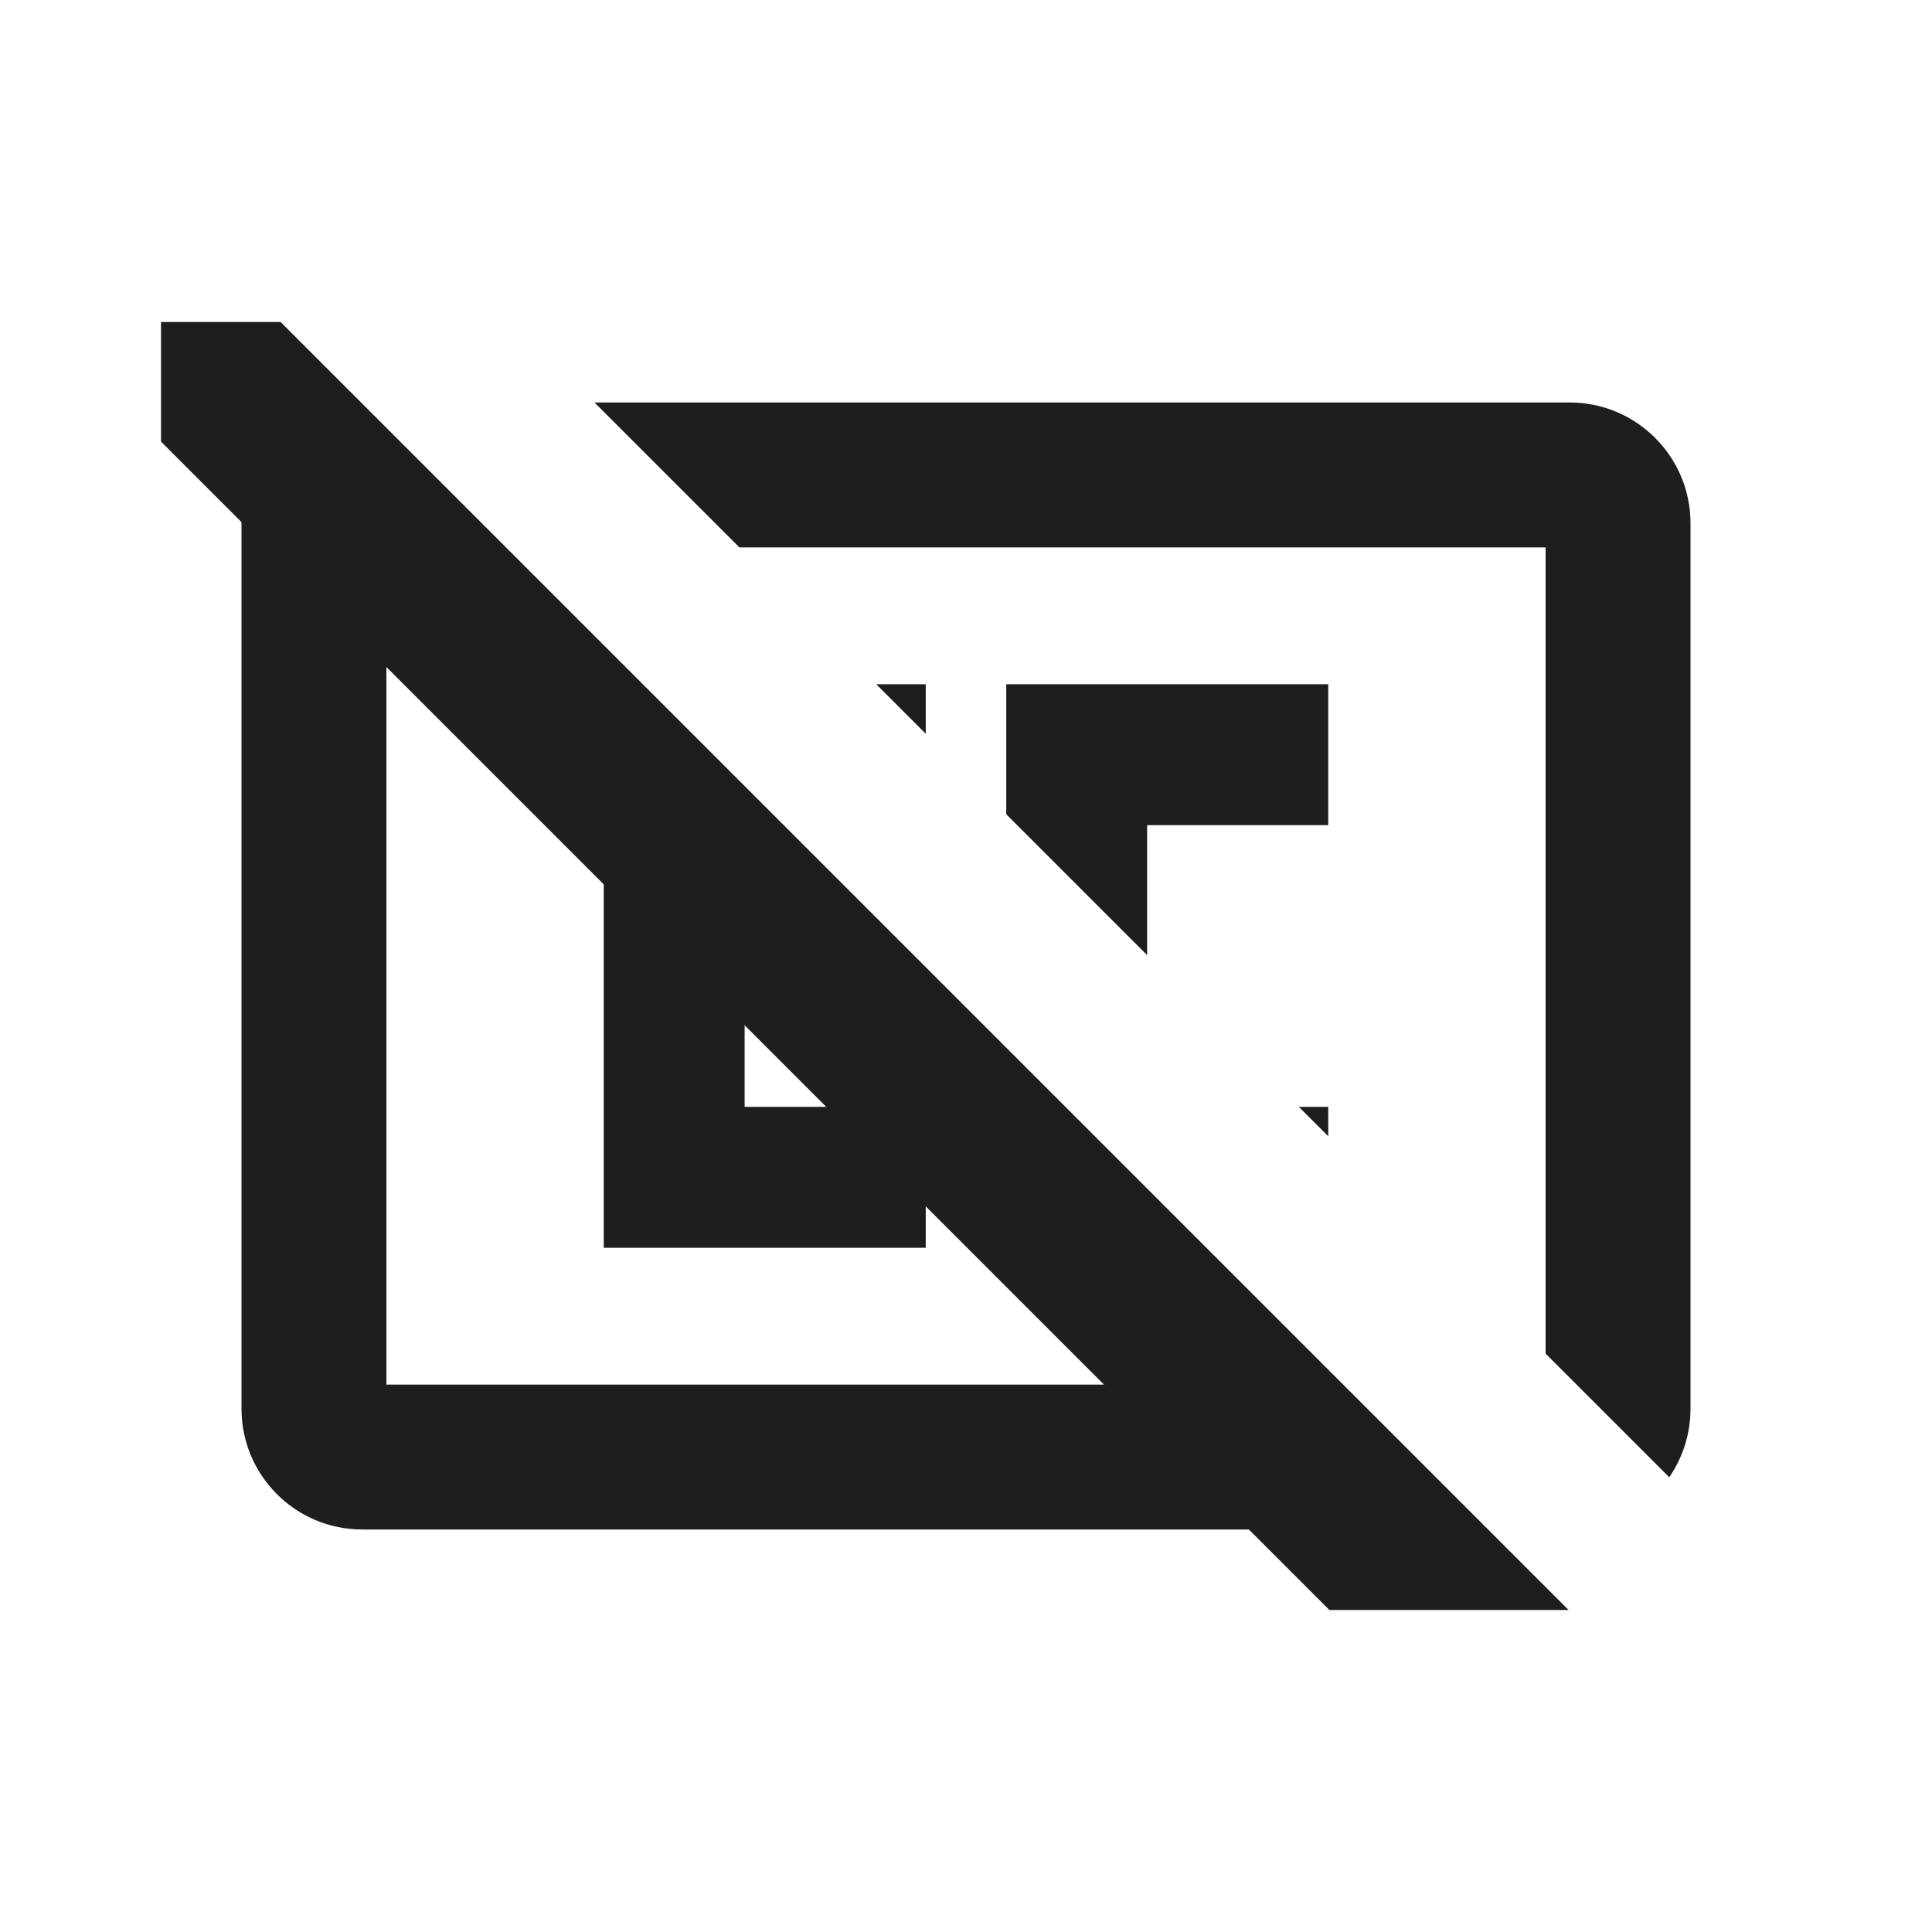 <svg width="24" height="24" viewBox="0 0 24 24" fill="none" xmlns="http://www.w3.org/2000/svg">
<g clip-path="url(#clip0)">
<path fill-rule="evenodd" clip-rule="evenodd" d="M16.5 14.115V13.75H16.135L16.5 14.115ZM14.25 11.865V10.25H16.5V8.5H12.5V10.115L14.25 11.865ZM11.5 9.115V8.5H10.885L11.5 9.115ZM7.913 8.5L9.663 10.25H9.25V13.75H11.5V15.5H7.5V8.5H7.913ZM12.5 13.087L14.913 15.5H12.5V13.087Z" fill="#1E1E1E"/>
<path fill-rule="evenodd" clip-rule="evenodd" d="M18.514 22L1 4.486L2.486 3L20 20.514L18.514 22Z" fill="#1E1E1E"/>
<path fill-rule="evenodd" clip-rule="evenodd" d="M20.736 18.351C20.902 18.109 21 17.816 21 17.5V6.5C21 5.672 20.328 5 19.5 5H7.385L9.185 6.8H19.2V16.815L20.736 18.351ZM6.213 6.8H4.8V17.2H16.613L18.413 19H4.5C3.672 19 3 18.328 3 17.5V6.5C3 5.7 3.626 5.046 4.415 5.002L6.213 6.8Z" fill="#1E1E1E"/>
</g>
<defs>
<clipPath id="clip0">
<rect width="20" height="16" fill="white" transform="translate(2 4)"/>
</clipPath>
</defs>
</svg>

